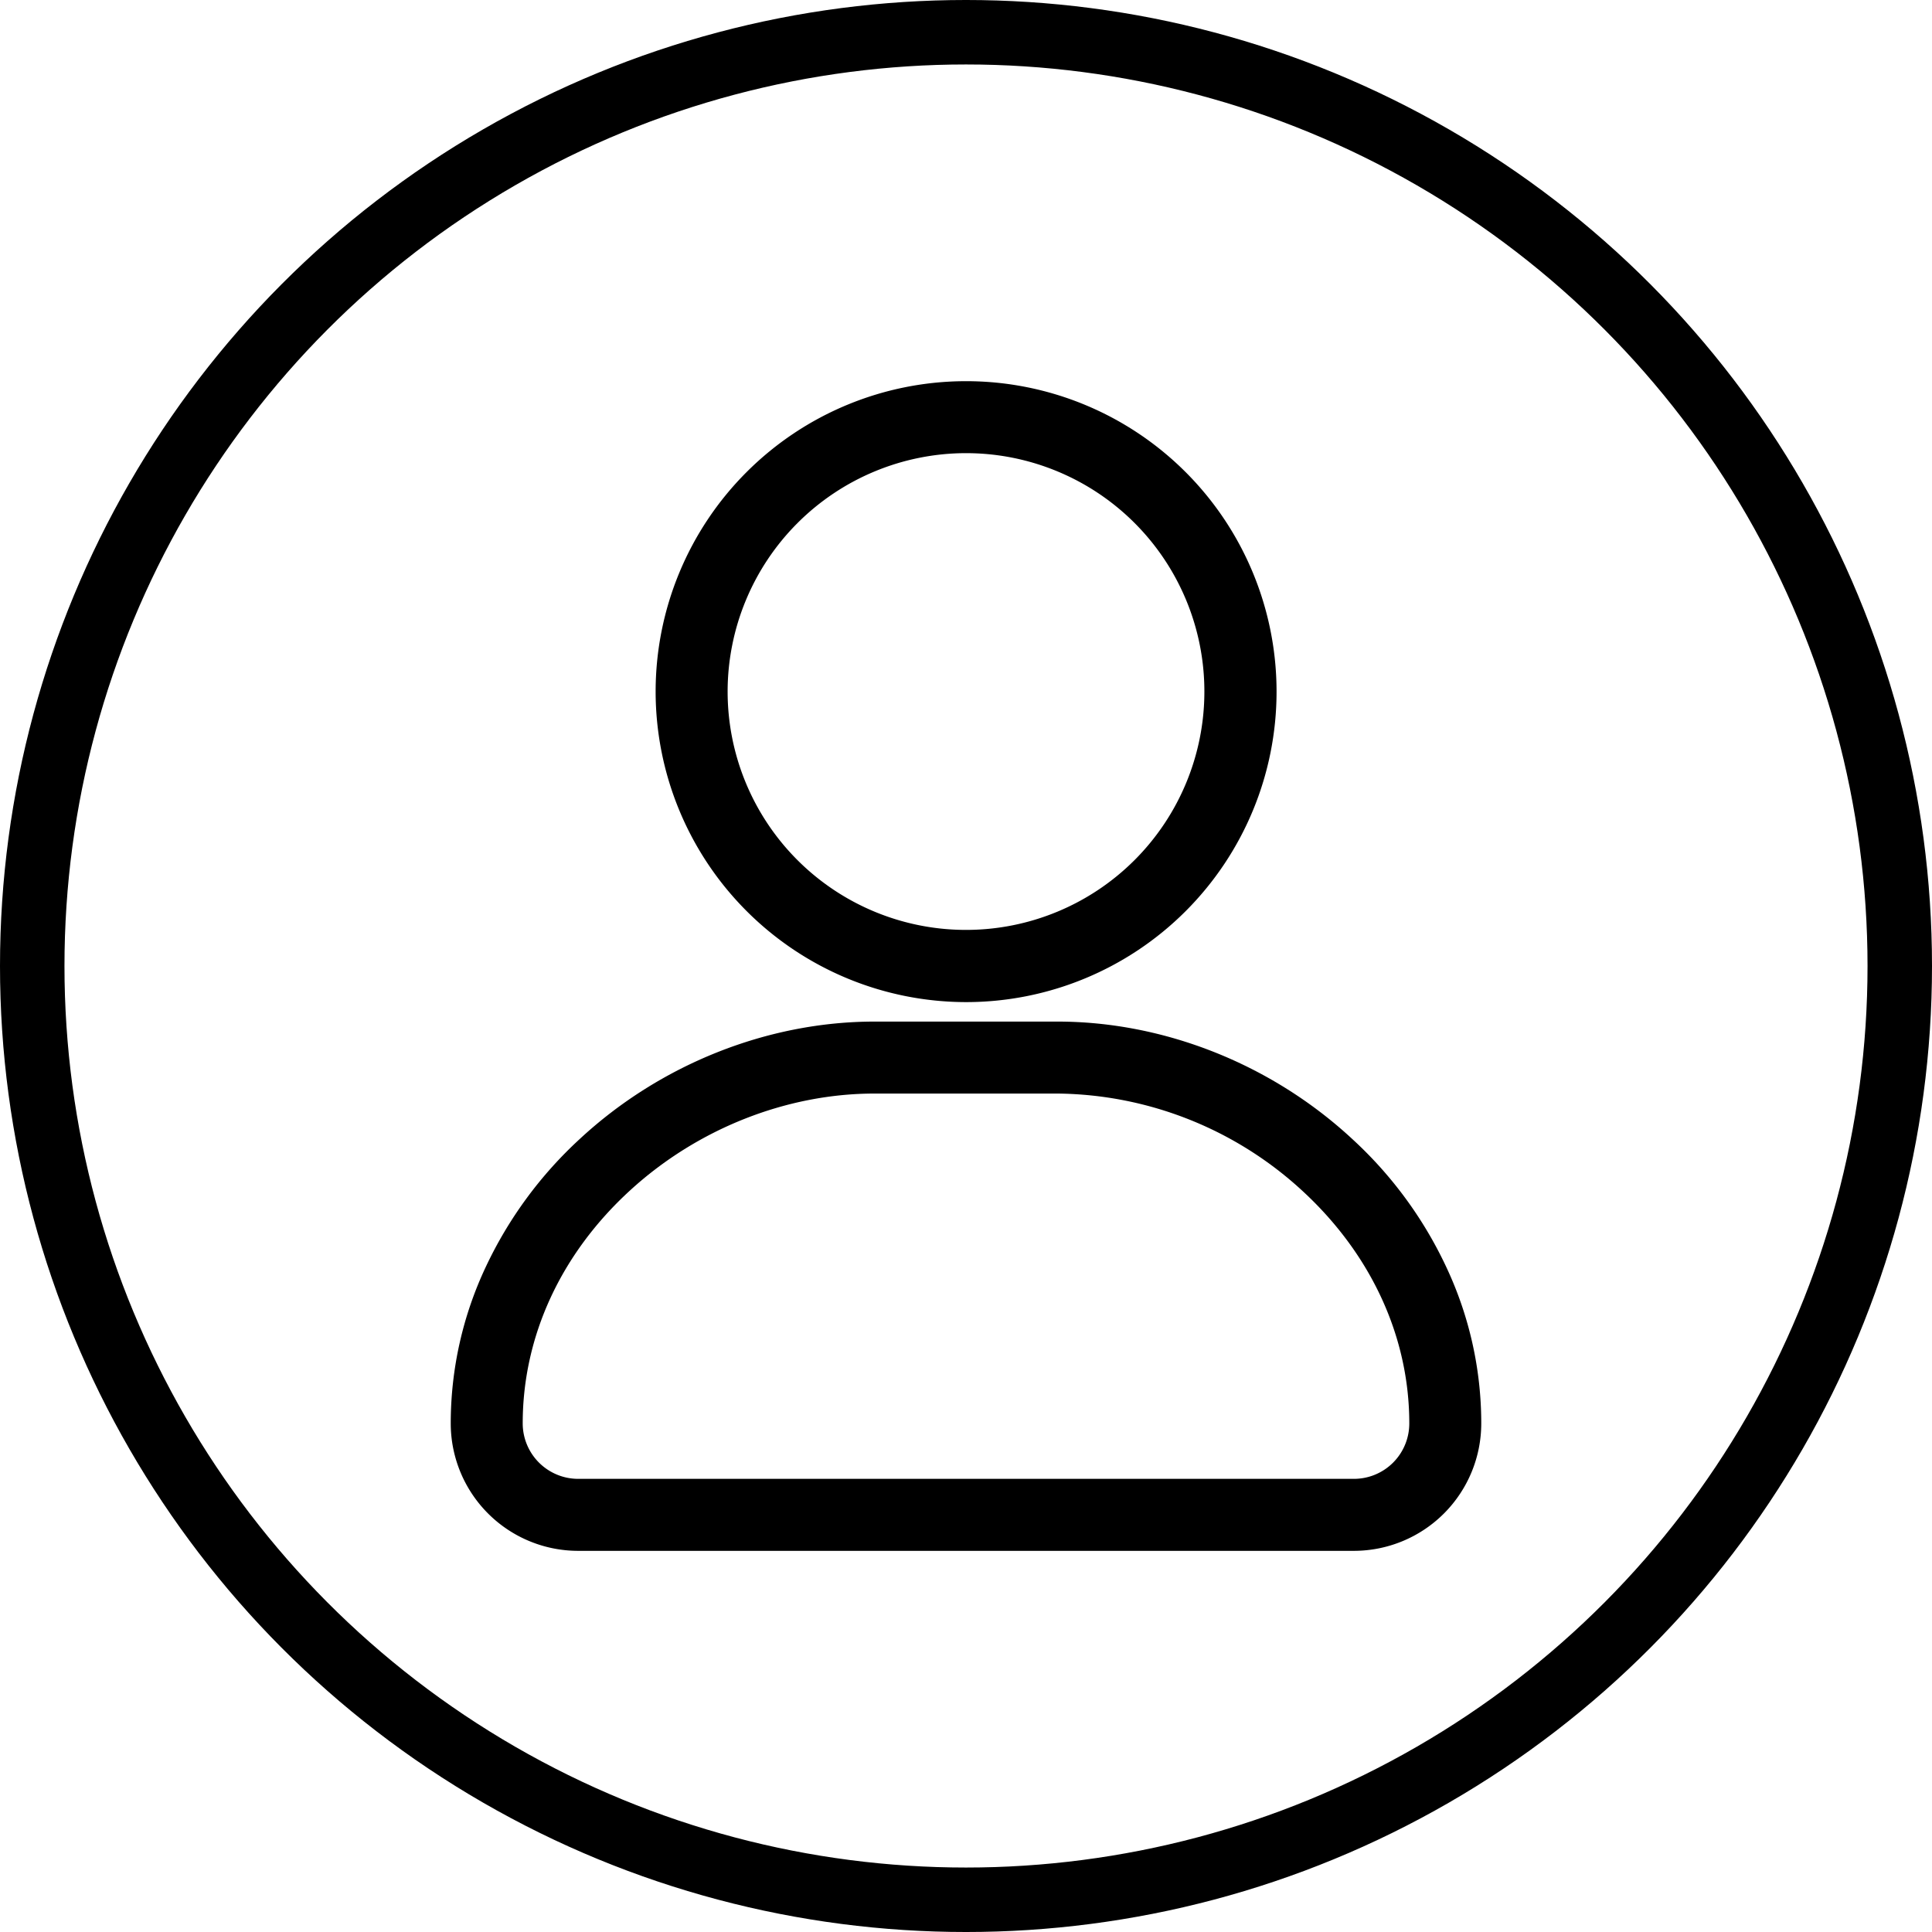 <svg id="图层_1" data-name="图层 1" xmlns="http://www.w3.org/2000/svg" viewBox="0 0 419.553 419.553"><defs><style>.cls-1{fill:none;stroke:#000;stroke-miterlimit:10;stroke-width:14px;}</style></defs><title>account</title><path d="M401.724,349.909a88.753,88.753,0,0,0-20.357-27.724c-17.471-16.226-40.816-25.535-64.06-25.535h-39.72c-23.245,0-46.59,9.309-64.06,25.535a89.349,89.349,0,0,0-20.358,27.724,79.689,79.689,0,0,0-7.616,34,27.679,27.679,0,0,0,27.675,27.675H381.665a27.679,27.679,0,0,0,27.675-27.675,79.689,79.689,0,0,0-7.616-34ZM381.665,395.95H213.228a12.055,12.055,0,0,1-12.046-12.045c0-18.865,8.264-36.833,23.345-50.62,14.584-13.339,33.9-21.005,53.06-21.005h39.72a79.591,79.591,0,0,1,53.059,21.005c15.032,13.787,23.345,31.755,23.345,50.62a12.023,12.023,0,0,1-12.046,12.045ZM297.447,292.42a67.42,67.42,0,1,0-67.4-67.445,67.478,67.478,0,0,0,67.4,67.445Zm0-119.211a51.766,51.766,0,1,1-51.766,51.766,51.822,51.822,0,0,1,51.766-51.766Zm0,0" transform="translate(-87.67 -74.803)"/><circle class="cls-1" cx="209.777" cy="209.777" r="202.777"/></svg>